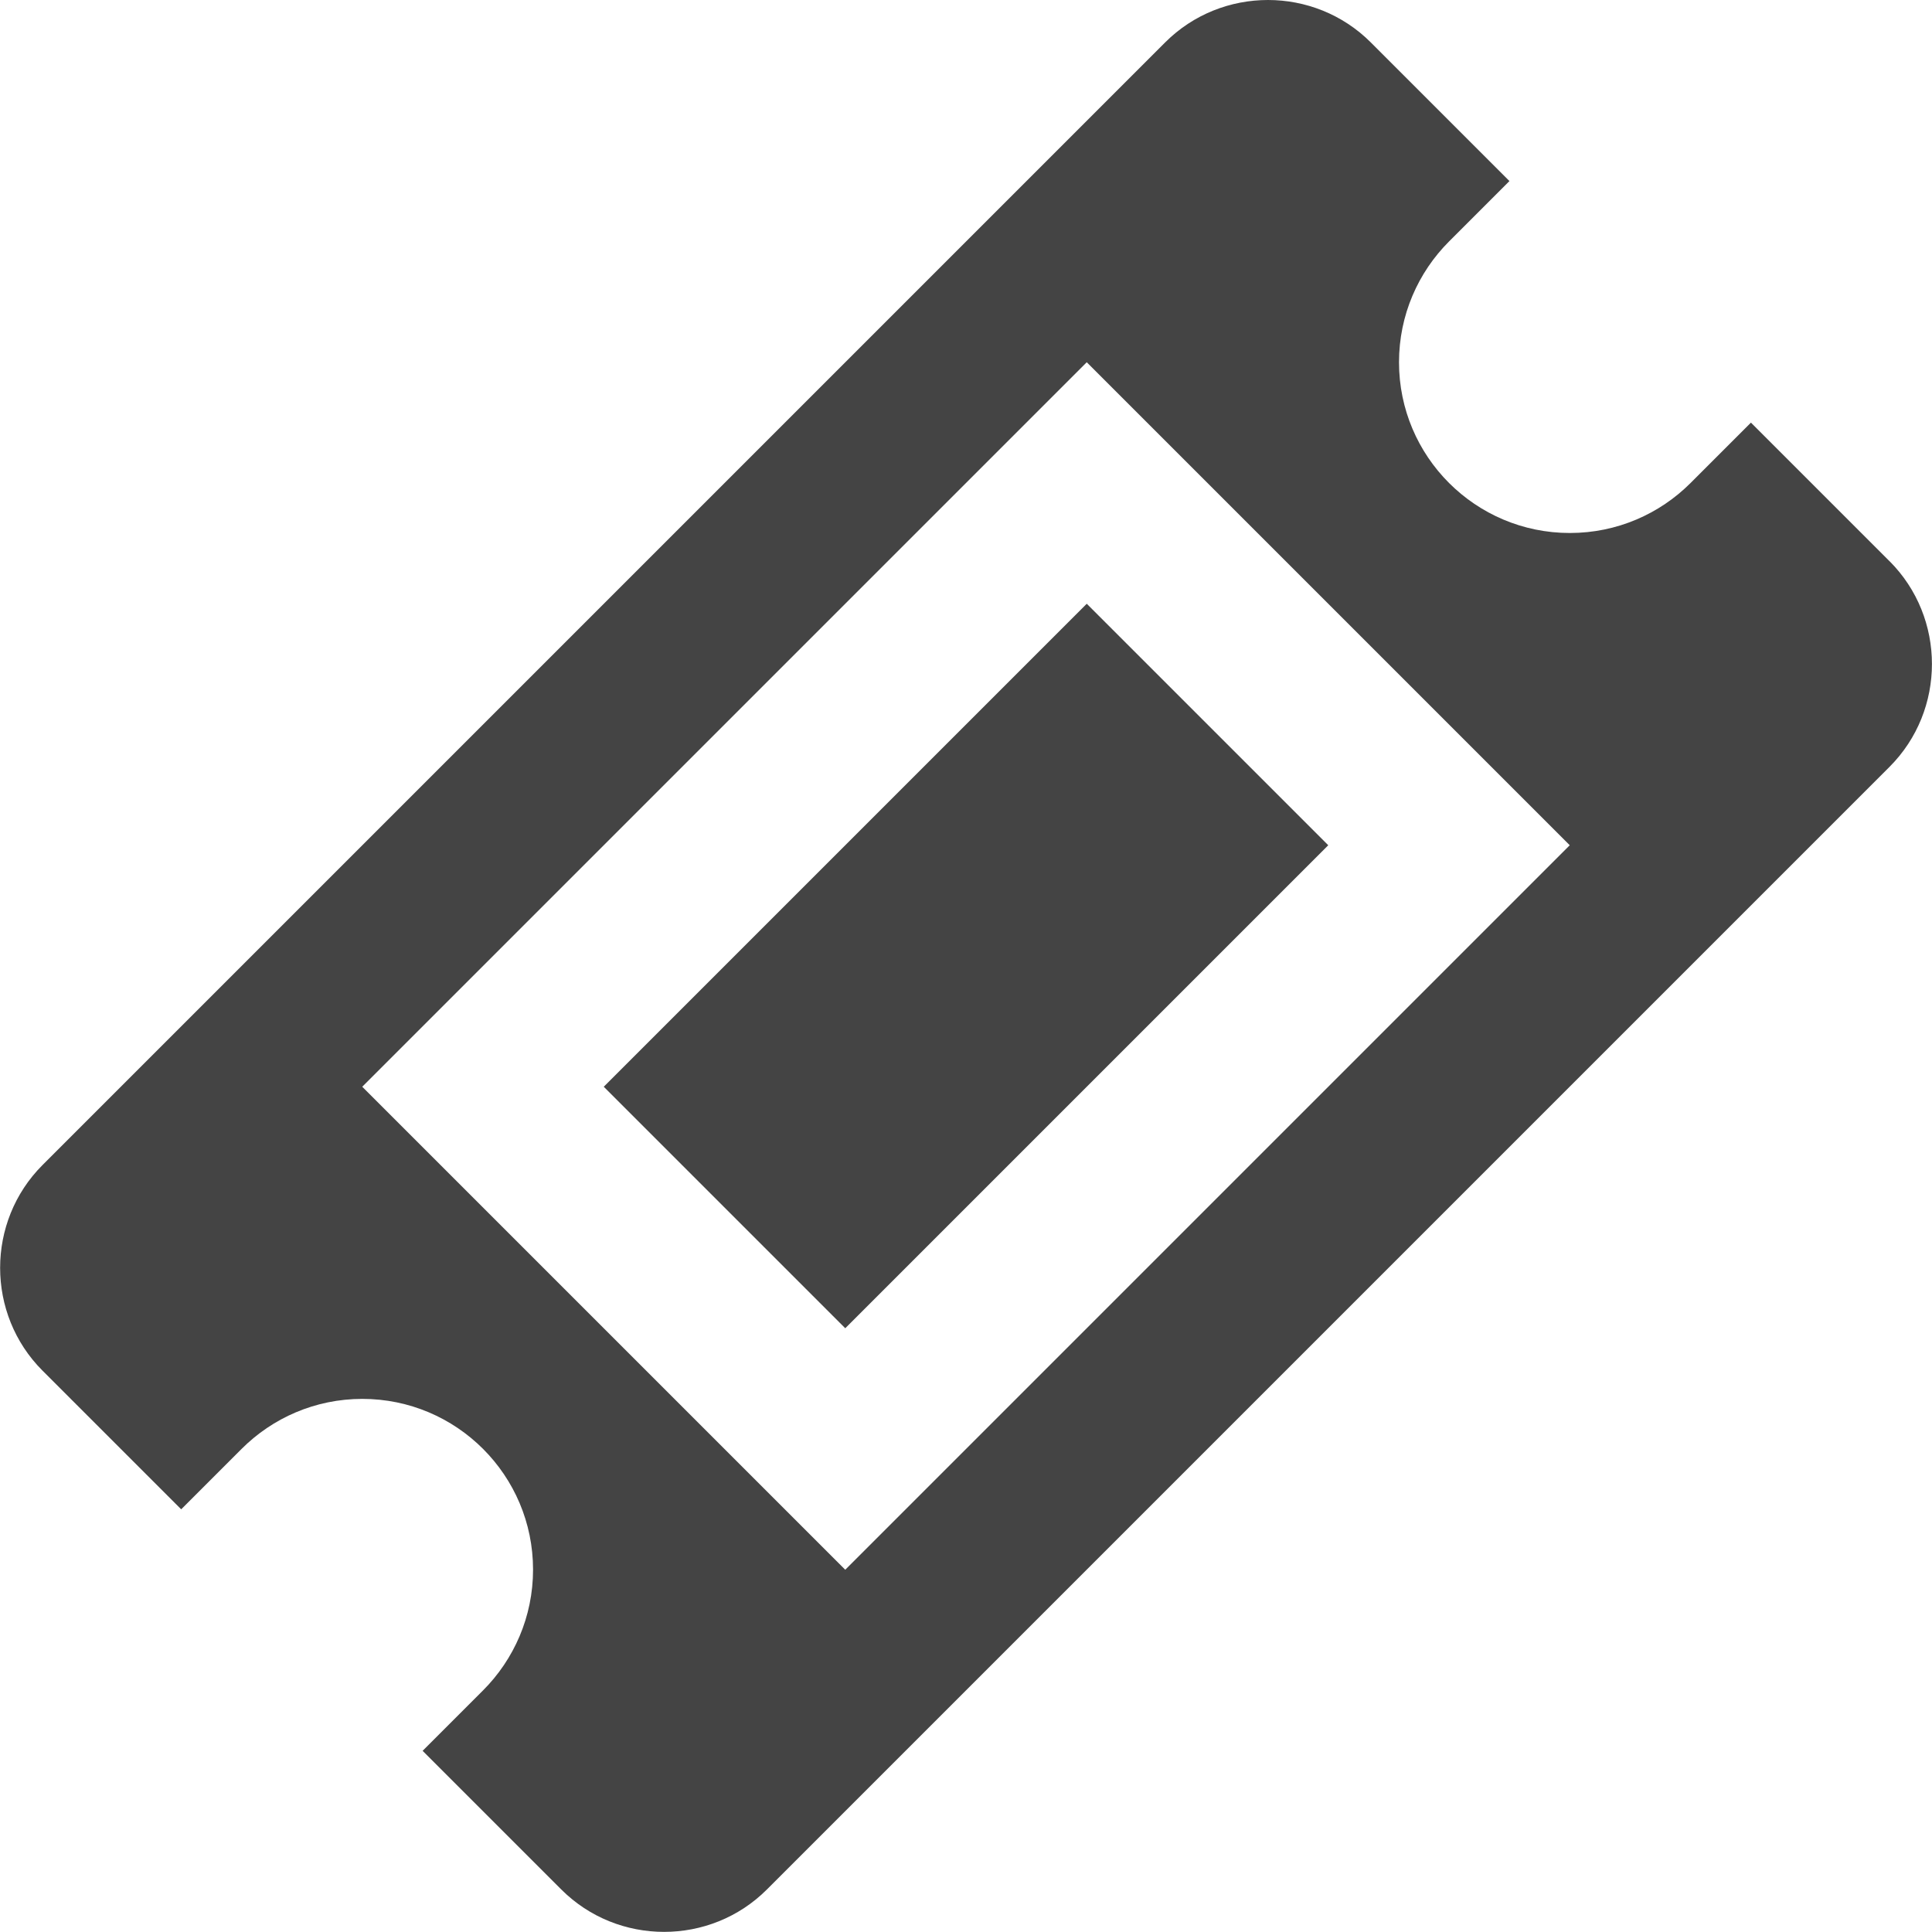<?xml version="1.0" encoding="utf-8"?>
<!-- Generated by IcoMoon.io -->
<!DOCTYPE svg PUBLIC "-//W3C//DTD SVG 1.1//EN" "http://www.w3.org/Graphics/SVG/1.1/DTD/svg11.dtd">
<svg version="1.1" xmlns="http://www.w3.org/2000/svg" xmlns:xlink="http://www.w3.org/1999/xlink" width="32" height="32" viewBox="0 0 32 32">
<path fill="#444" d="M18 10l4 4-8 8-4-4zM31.298 9.297l-2.297-2.297-1 1c-0.512 0.512-1.219 0.828-2 0.828-1.562 0-2.829-1.266-2.829-2.828 0-0.781 0.317-1.489 0.829-2.001l1-1-2.297-2.297c-0.936-0.936-2.469-0.936-3.405 0l-18.595 18.595c-0.936 0.936-0.936 2.469 0 3.405l2.297 2.297 0.999-0.999c0.512-0.513 1.22-0.83 2.001-0.83 1.562 0 2.828 1.266 2.828 2.828 0 0.781-0.317 1.489-0.829 2.001l-1 1 2.297 2.297c0.936 0.936 2.469 0.936 3.405 0l18.595-18.595c0.936-0.937 0.936-2.469 0-3.406zM14 26l-8-8 12-12 8 8-12 12z"></path>
</svg>
